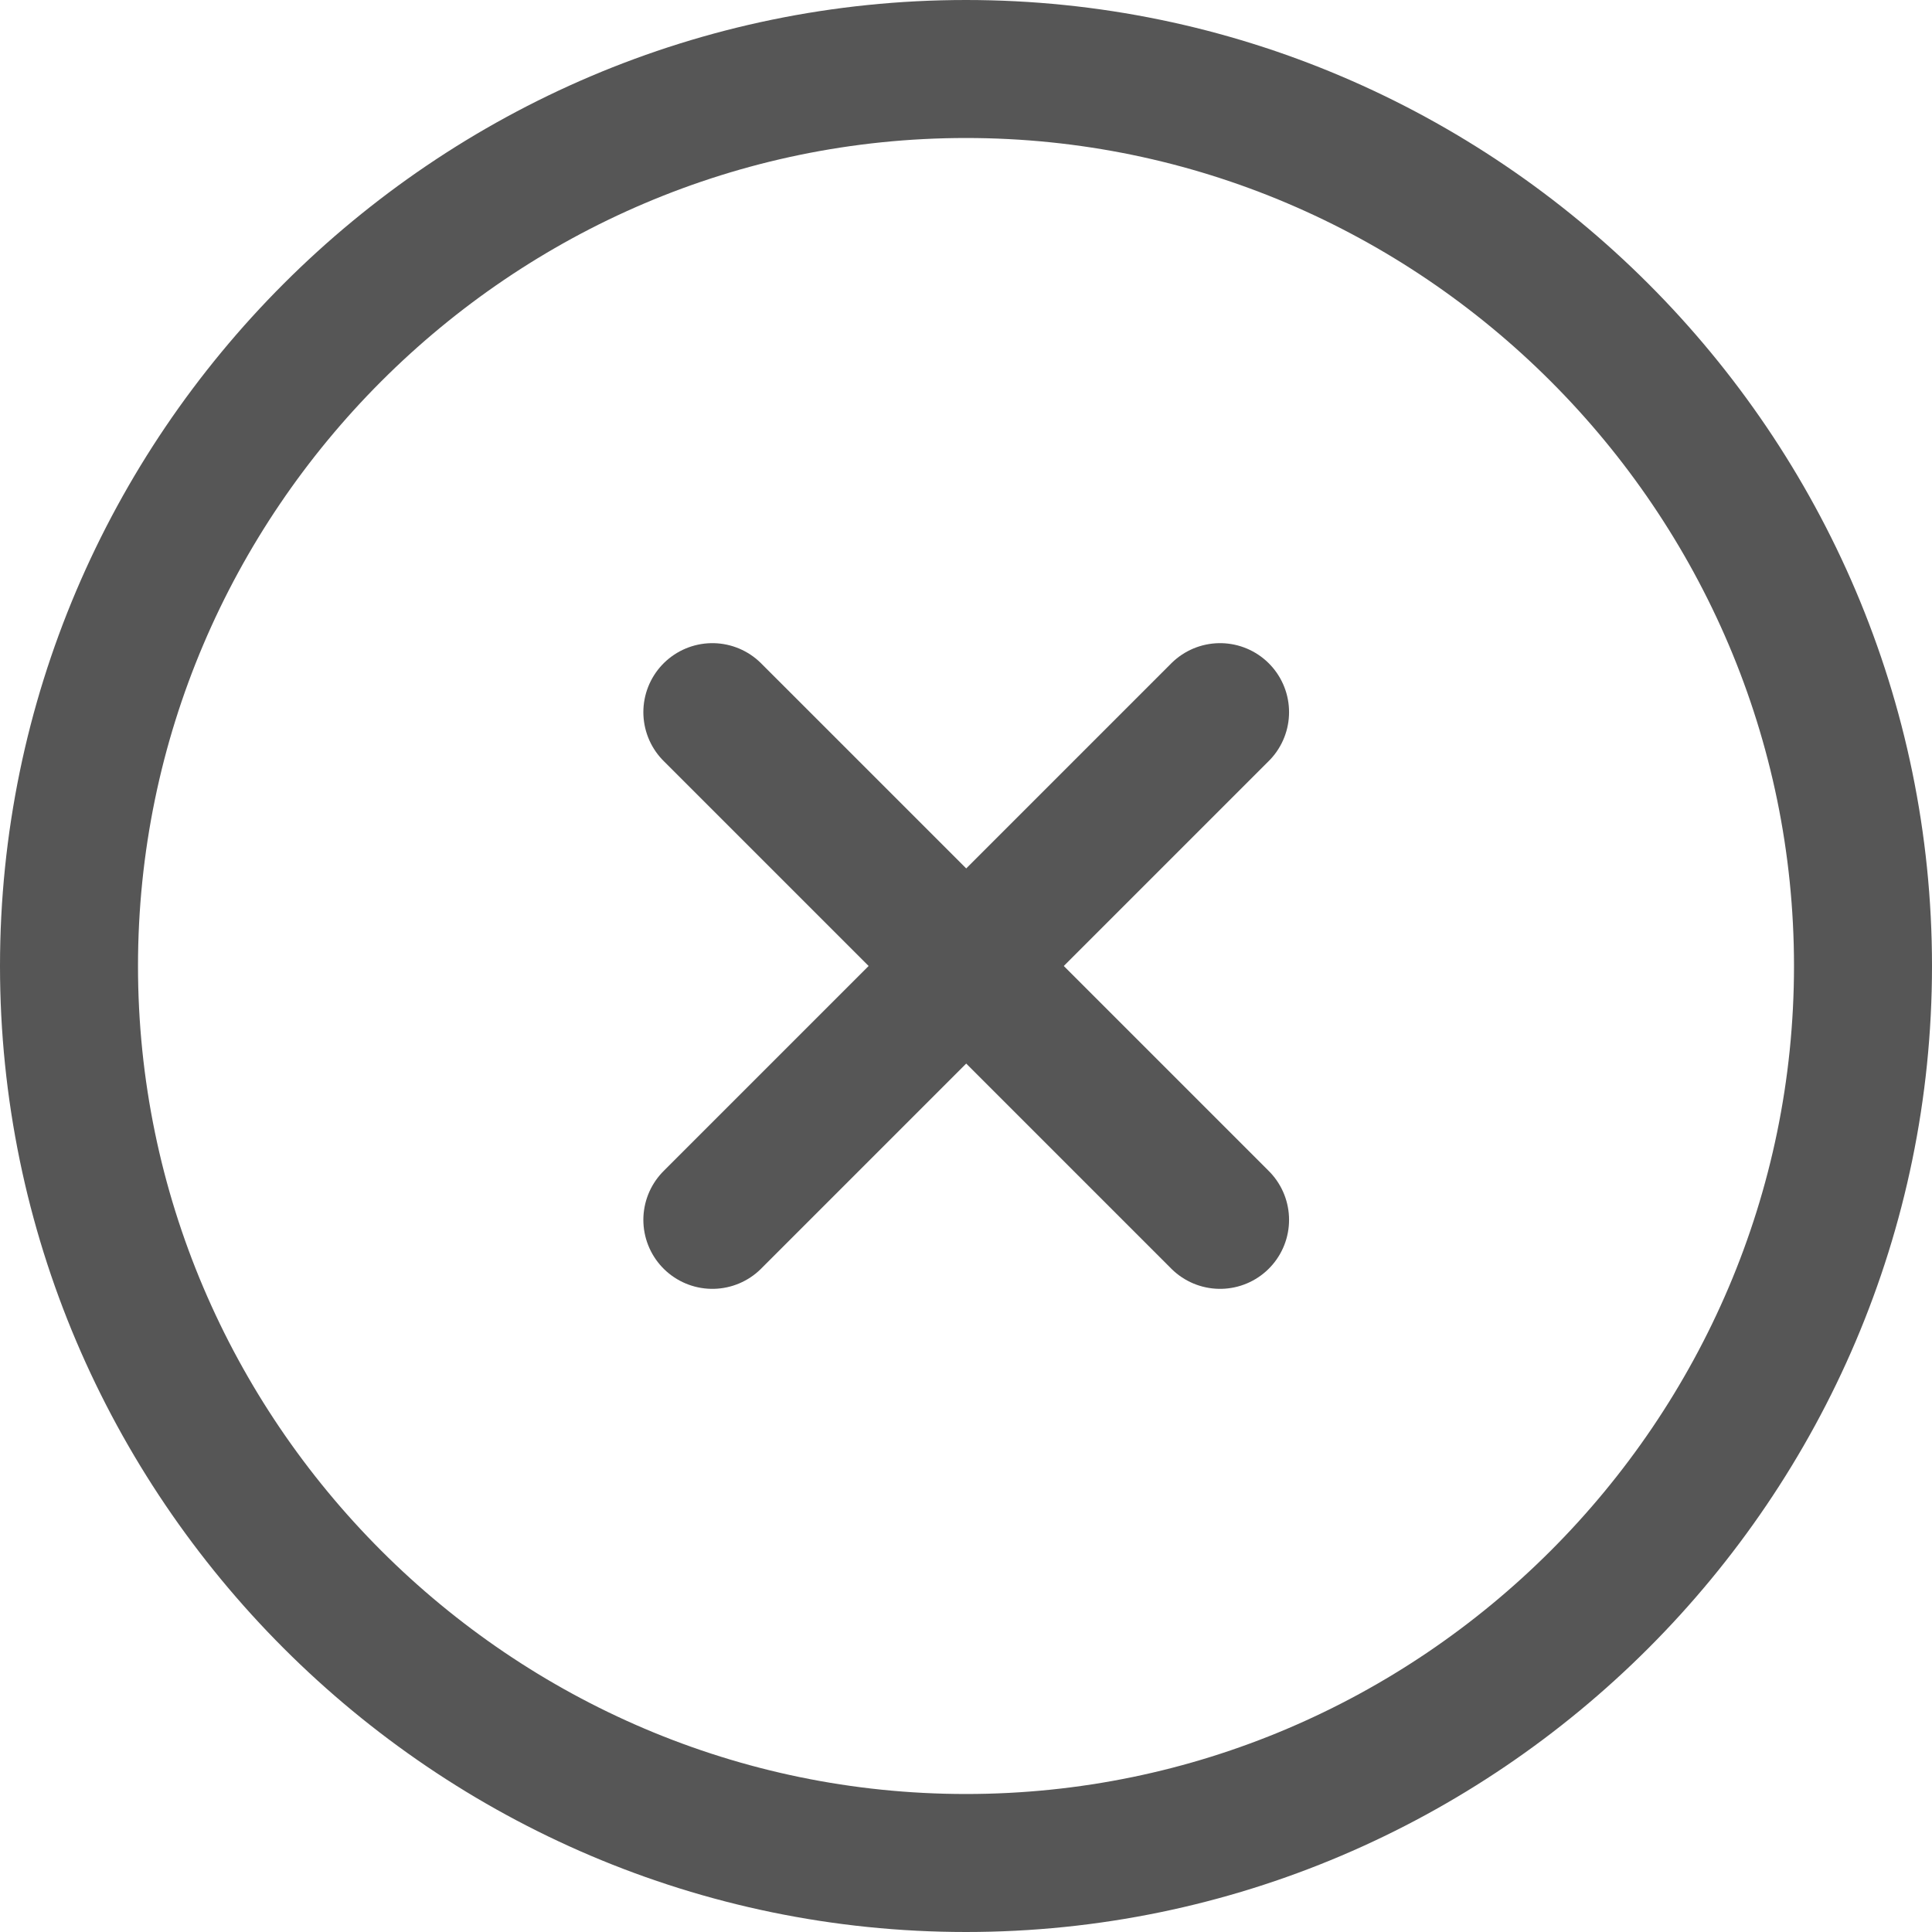 <svg width="28" height="28" viewBox="0 0 28 28" fill="none" xmlns="http://www.w3.org/2000/svg">
<path d="M14 27C21.15 27 27 21.15 27 14C27 6.85 21.15 1 14 1C6.85 1 1 6.85 1 14C1 21.15 6.85 27 14 27Z" stroke="#565656" stroke-width="2" stroke-linecap="round" stroke-linejoin="round"/>
<path d="M10.324 17.679L17.682 10.321" stroke="#565656" stroke-width="2" stroke-linecap="round" stroke-linejoin="round"/>
<path d="M17.682 17.679L10.324 10.321" stroke="#565656" stroke-width="2" stroke-linecap="round" stroke-linejoin="round"/>
</svg>
